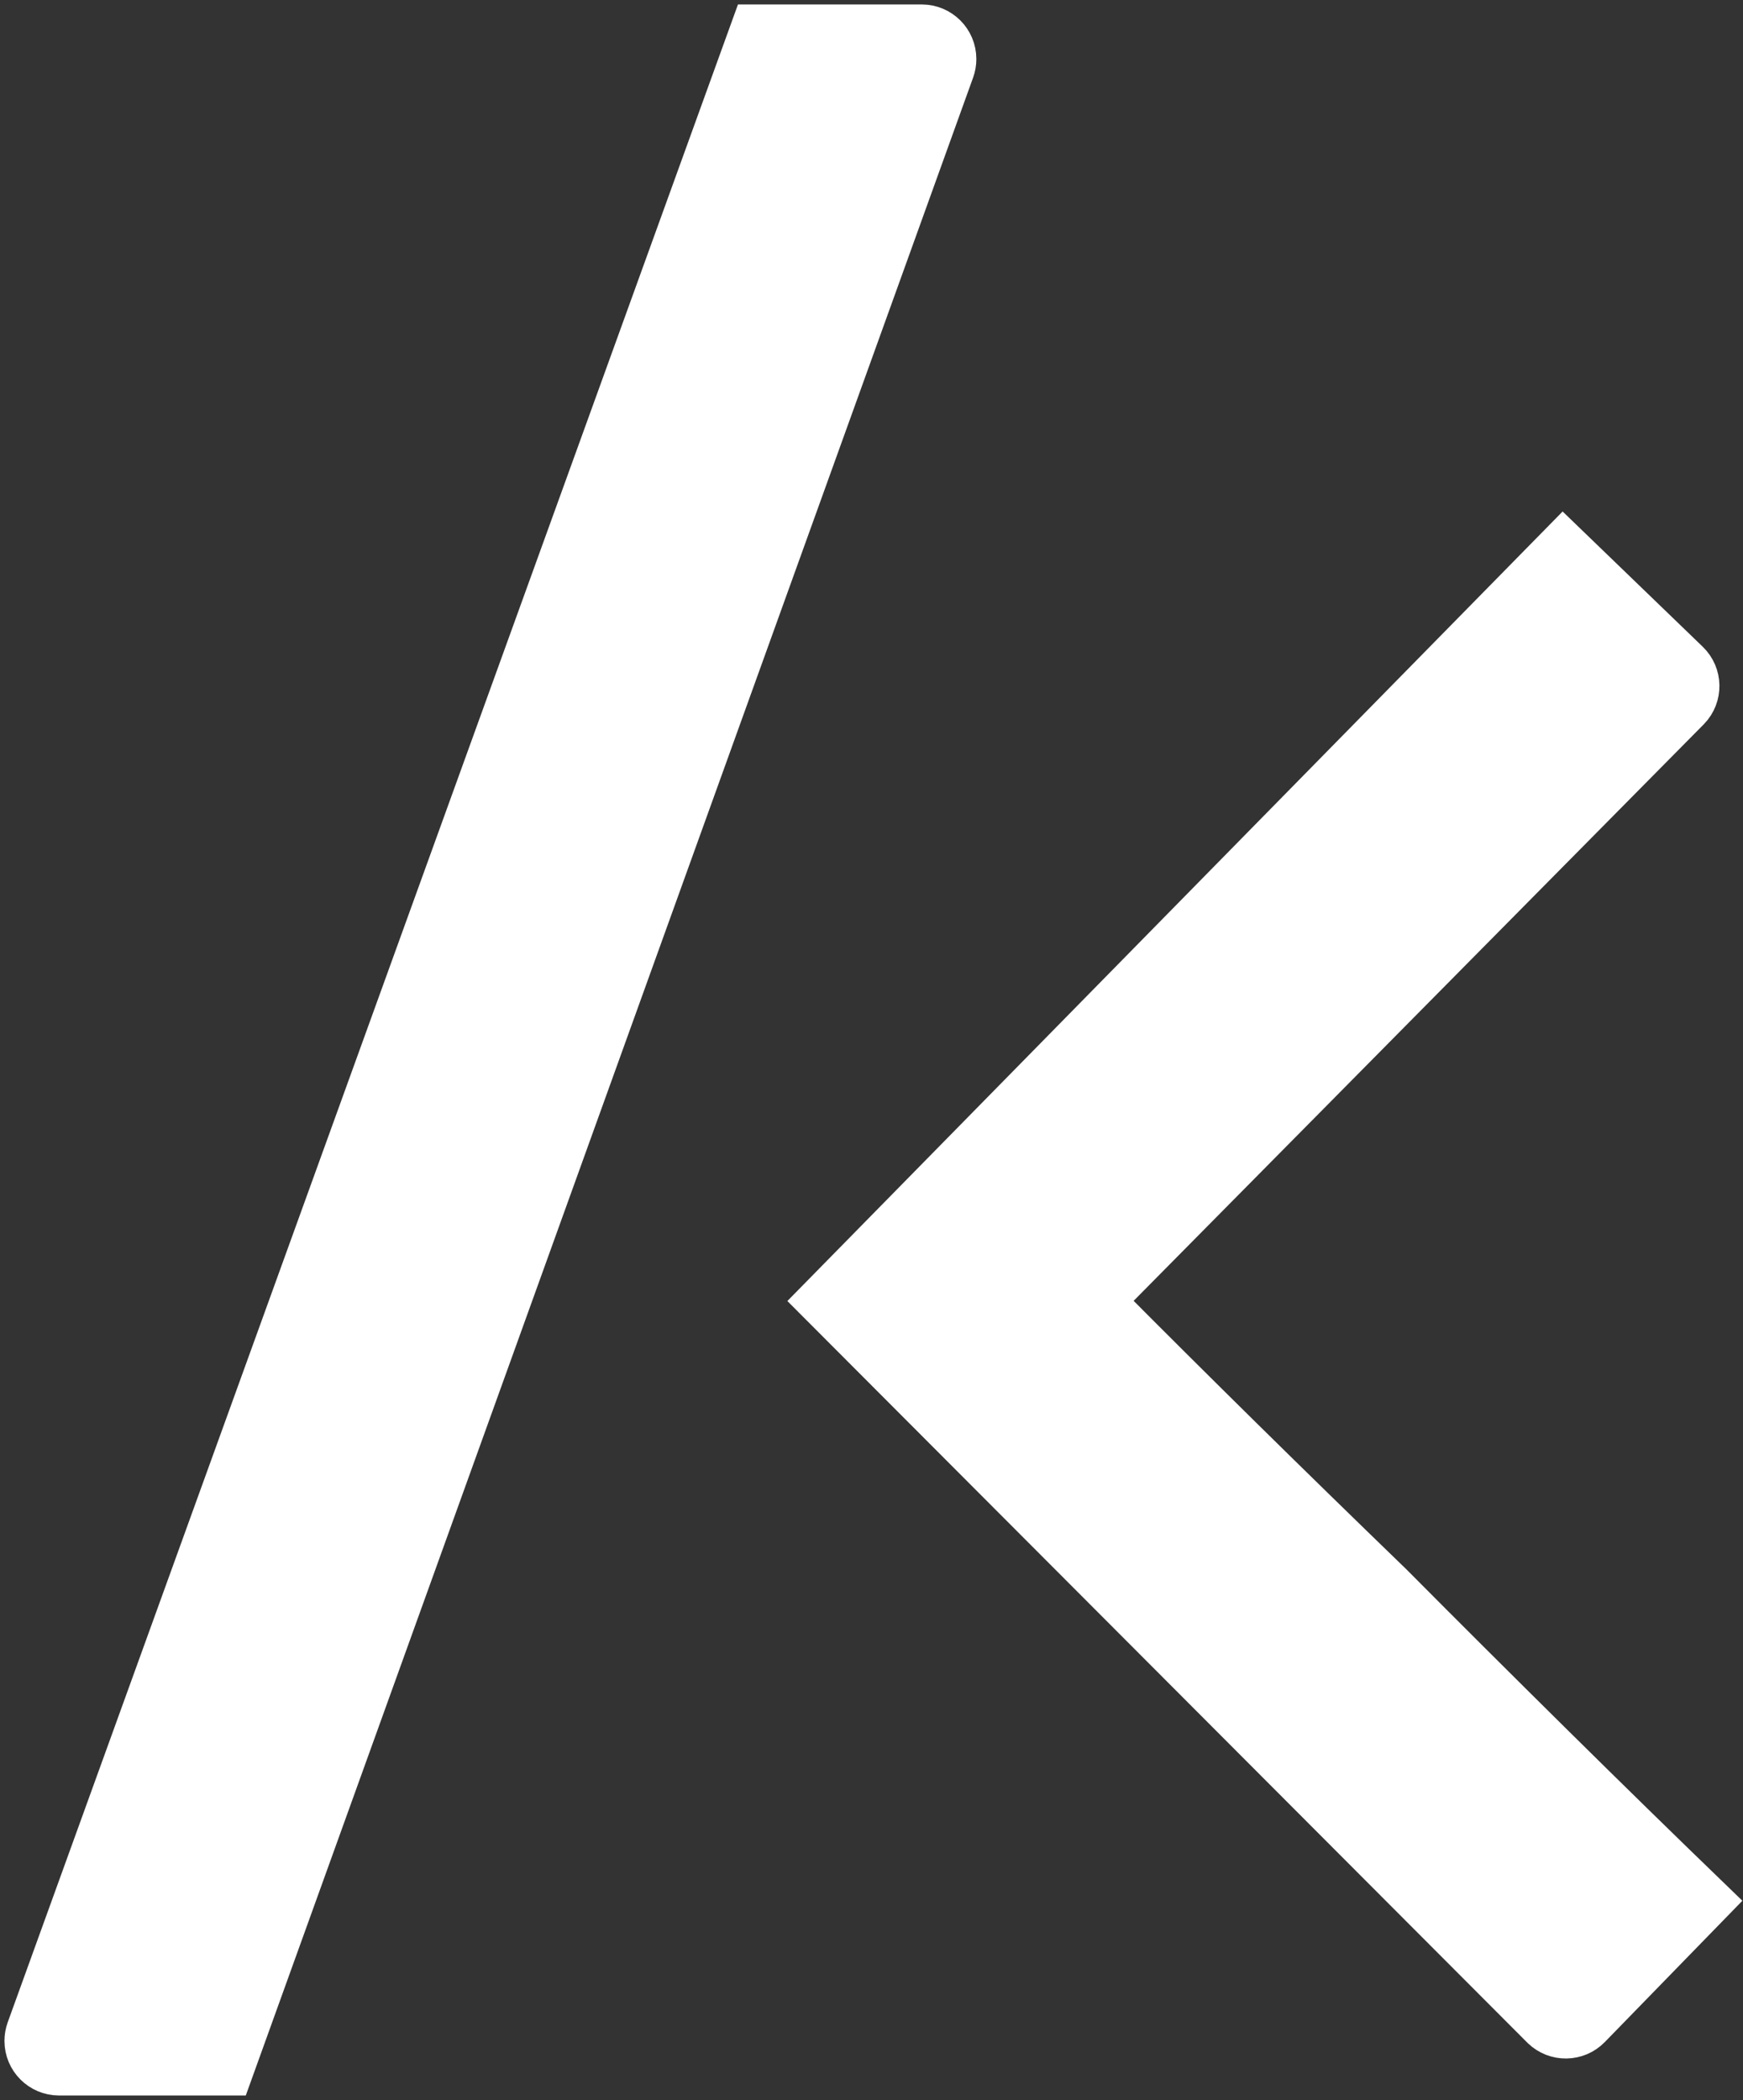 <svg width="313px" height="377px" viewBox="0 0 313 377" xmlns="http://www.w3.org/2000/svg"><rect x="0" y="0" width="313" height="377" fill="#333333" stroke="none"/><title>Kingdom Code</title><g id="Artboard" transform="translate(-354, -1052)" stroke="#FFFFFF" stroke-width="8.4" fill="#FFFFFF"><g id="Group-2" transform="translate(238, 150)"><g id="Circle" transform="translate(0, 830)"><path d="M157.186,443.969 L126.6,443.969 L126.6,443.969 C123.507,443.969 121,441.461 121,438.369 C121,437.719 121.113,437.074 121.334,436.462 L251.467,77 L281.529,77 L281.529,77 C284.622,77 287.129,79.507 287.129,82.6 C287.129,83.248 287.016,83.89 286.797,84.499 L157.186,443.969 Z M396.687,169.733 L418.855,191.123 C421.08,193.27 421.144,196.816 418.996,199.041 C418.98,199.058 418.964,199.075 418.947,199.091 L313.655,305.528 C321.869,313.791 330.262,322.143 338.833,330.585 C347.404,339.028 356.332,347.739 365.617,356.72 C374.902,366.061 384.544,375.67 394.544,385.55 C404.543,395.429 414.007,404.679 422.935,413.301 L401.185,435.636 L401.185,435.636 C399.027,437.852 395.482,437.899 393.266,435.741 C393.247,435.723 393.228,435.704 393.21,435.685 L263.301,305.528 L396.687,169.733 Z"></path></g></g></g></svg>
